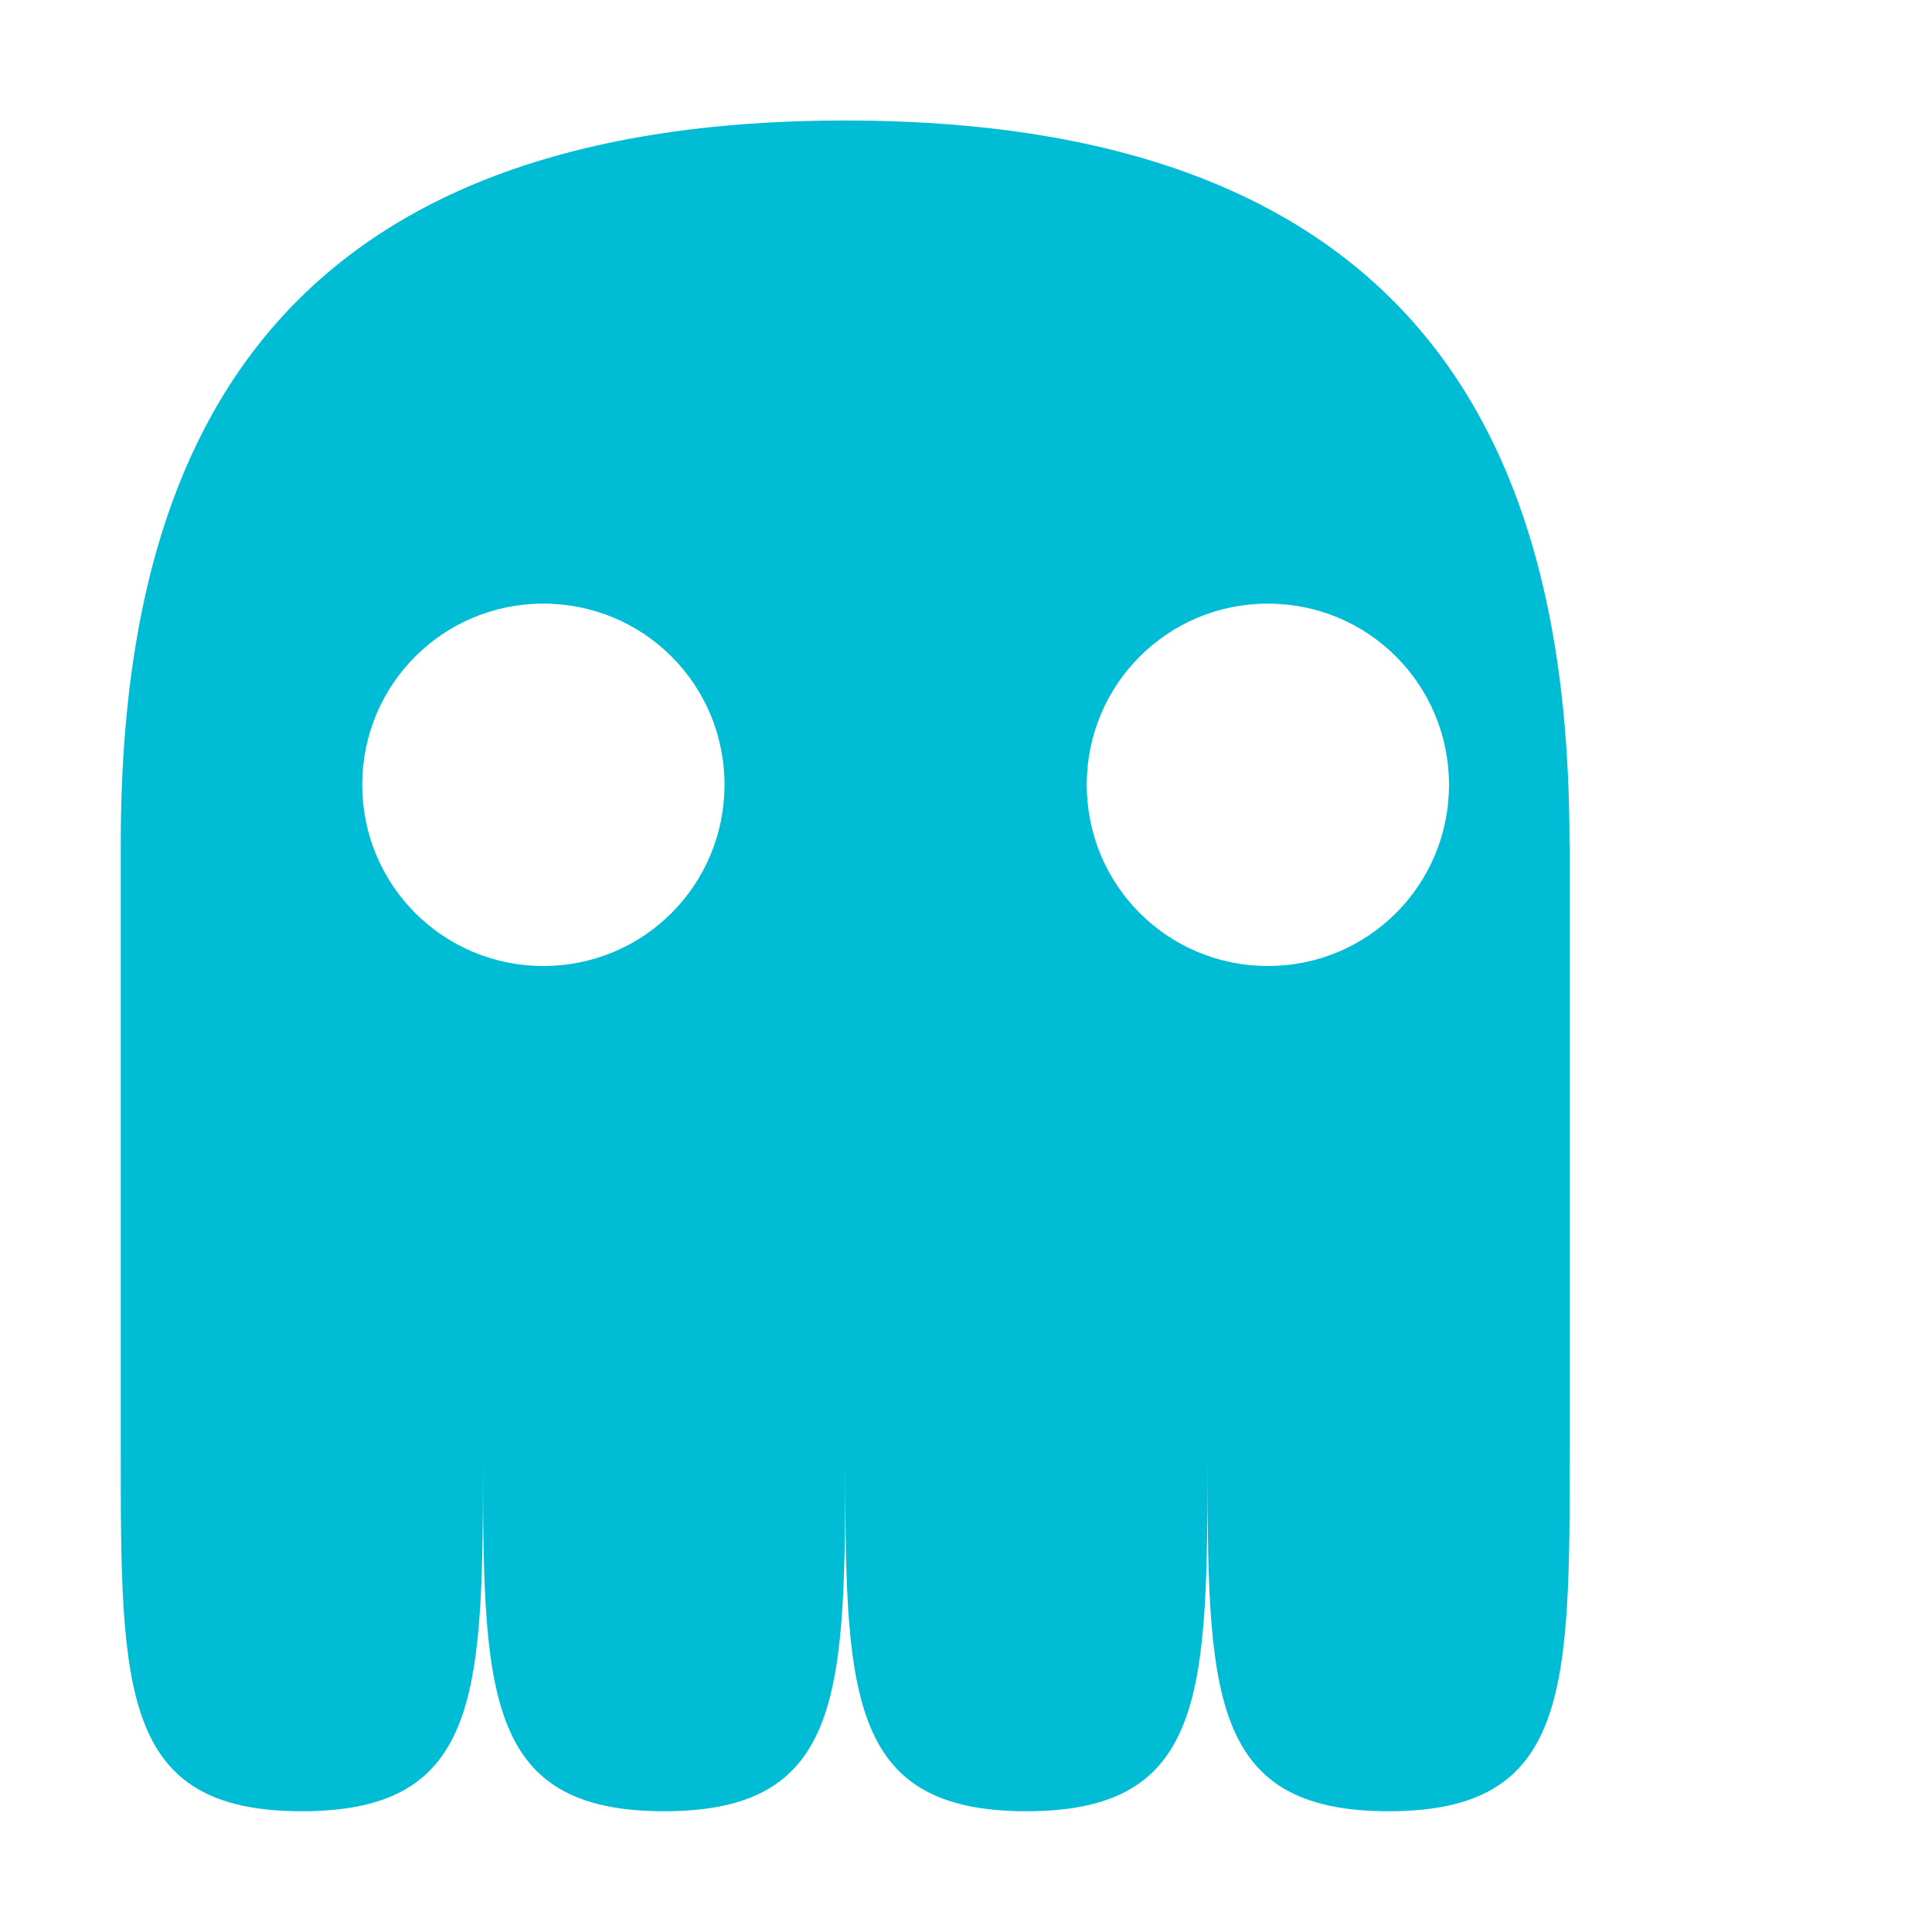 <svg xmlns="http://www.w3.org/2000/svg" width="16" height="16" version="1">
 <defs>
  <style id="current-color-scheme" type="text/css">
   .ColorScheme-Text { color:#eeefef; } .ColorScheme-Highlight { color:#00bcd4; }
  </style>
 </defs>
 <path style="fill:currentColor" class="ColorScheme-Highlight" d="M 1,6.999 V 6.999 12 C 1,14 1,15 2.5,15 4,15 4,14 4,12 4,14 4,15 5.5,15 7,15 7,14 7,12 7,14 7,15 8.5,15 10,15 10,14 10,12 10,14 10,15 11.5,15 13,15 13,14 13,12 V 6.998 H 12.998 C 13,3.999 12,0.998 7,0.998 2,0.998 1,3.999 1,6.998 Z M 4.5,4.999 C 5.331,4.999 6,5.668 6,6.499 6,7.33 5.331,8 4.5,8 3.669,8 3,7.33 3,6.499 3,5.668 3.669,4.999 4.5,4.999 Z M 10.5,4.999 C 11.331,4.999 12,5.668 12,6.499 12,7.33 11.331,8 10.5,8 9.669,8 9,7.33 9,6.499 9,5.668 9.669,4.999 10.5,4.999 Z"/>
</svg>
